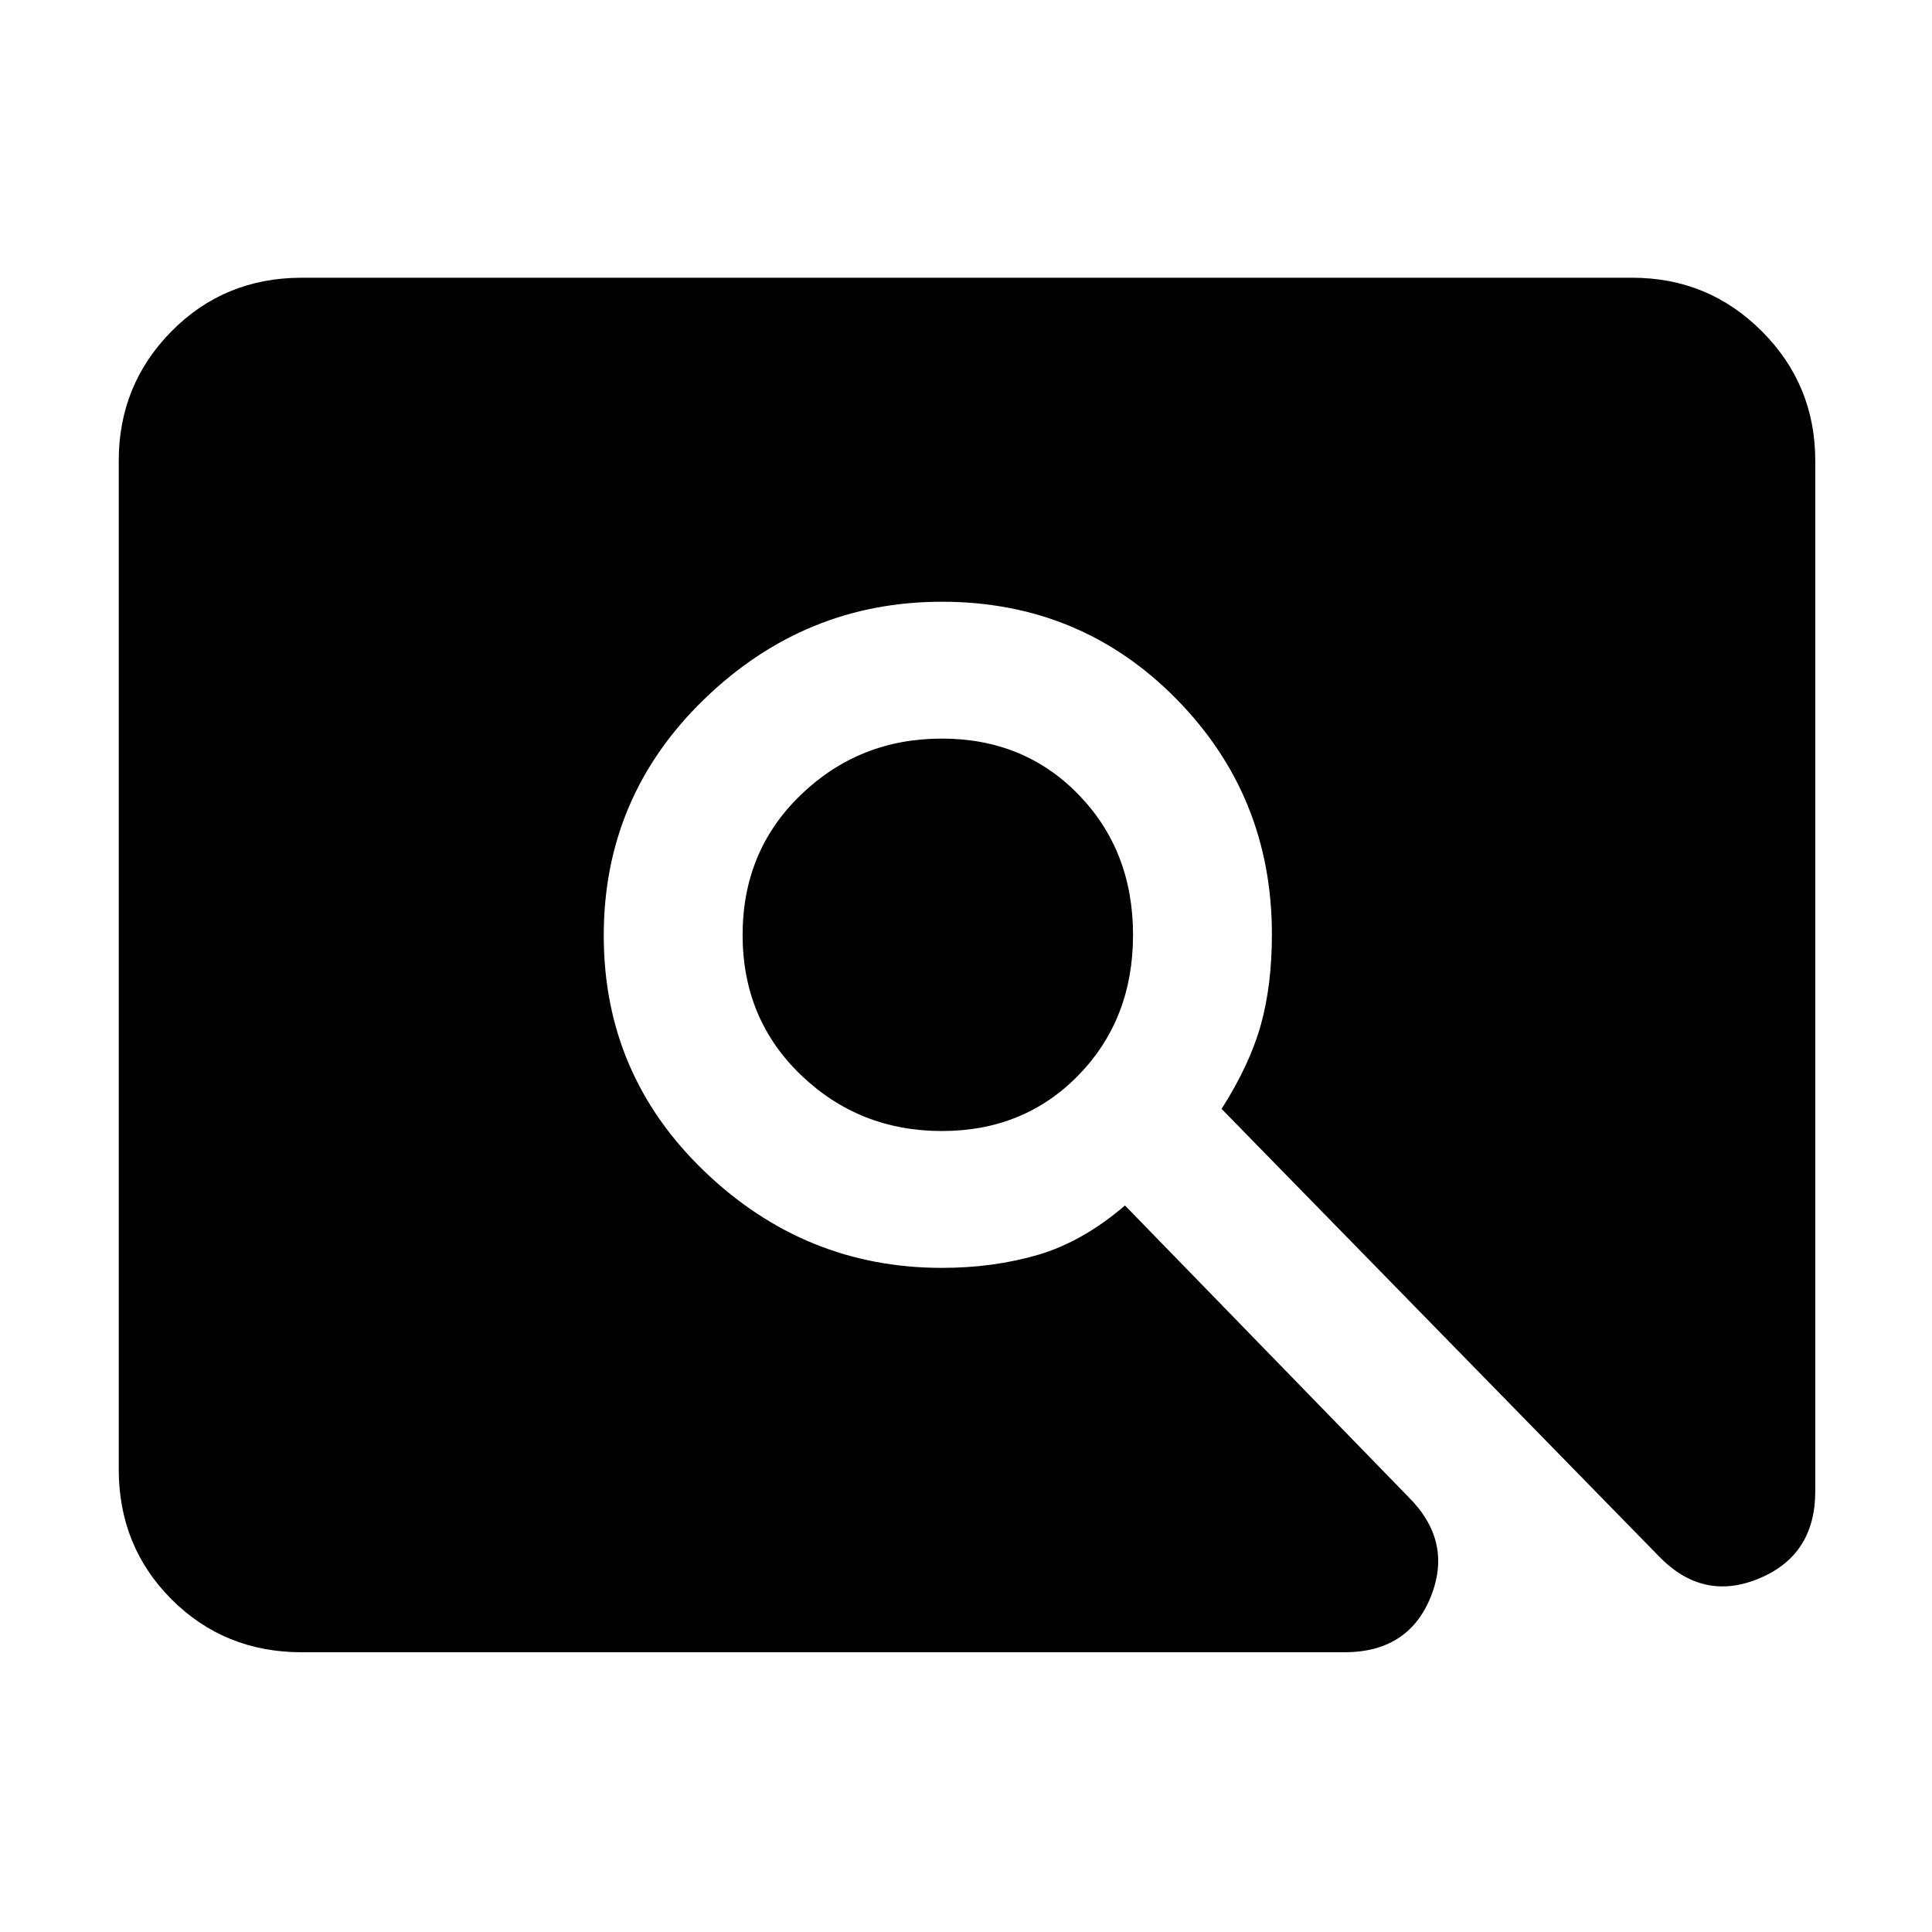 <svg xmlns="http://www.w3.org/2000/svg" height="48" viewBox="0 -960 960 960" width="48"><path d="M467.97-398Q427-398 398-425.82q-29-27.83-29-69.62 0-41.79 29-69.67Q427-593 467.97-593t68 27.89Q563-537.23 563-495.44q0 41.79-27.03 69.62-27.03 27.82-68 27.82ZM150-139q-38.45 0-64.73-26.27Q59-191.55 59-230v-501q0-37.86 26.27-64.43Q111.55-822 150-822h661q37.86 0 64.43 26.57Q902-768.86 902-731v512q0 31.75-28 43.37Q846-164 824-187L607-409q14-22 19.5-41.76 5.5-19.76 5.5-44.98 0-68.76-47.54-117.01T468-661q-68 0-118 48.35-50 48.36-50 117.5Q300-426 350-378t118 48q25.69 0 47.85-6.5Q538-343 559-361l141 145q22 22 10.91 49.5Q699.81-139 668-139H150Z"/></svg>